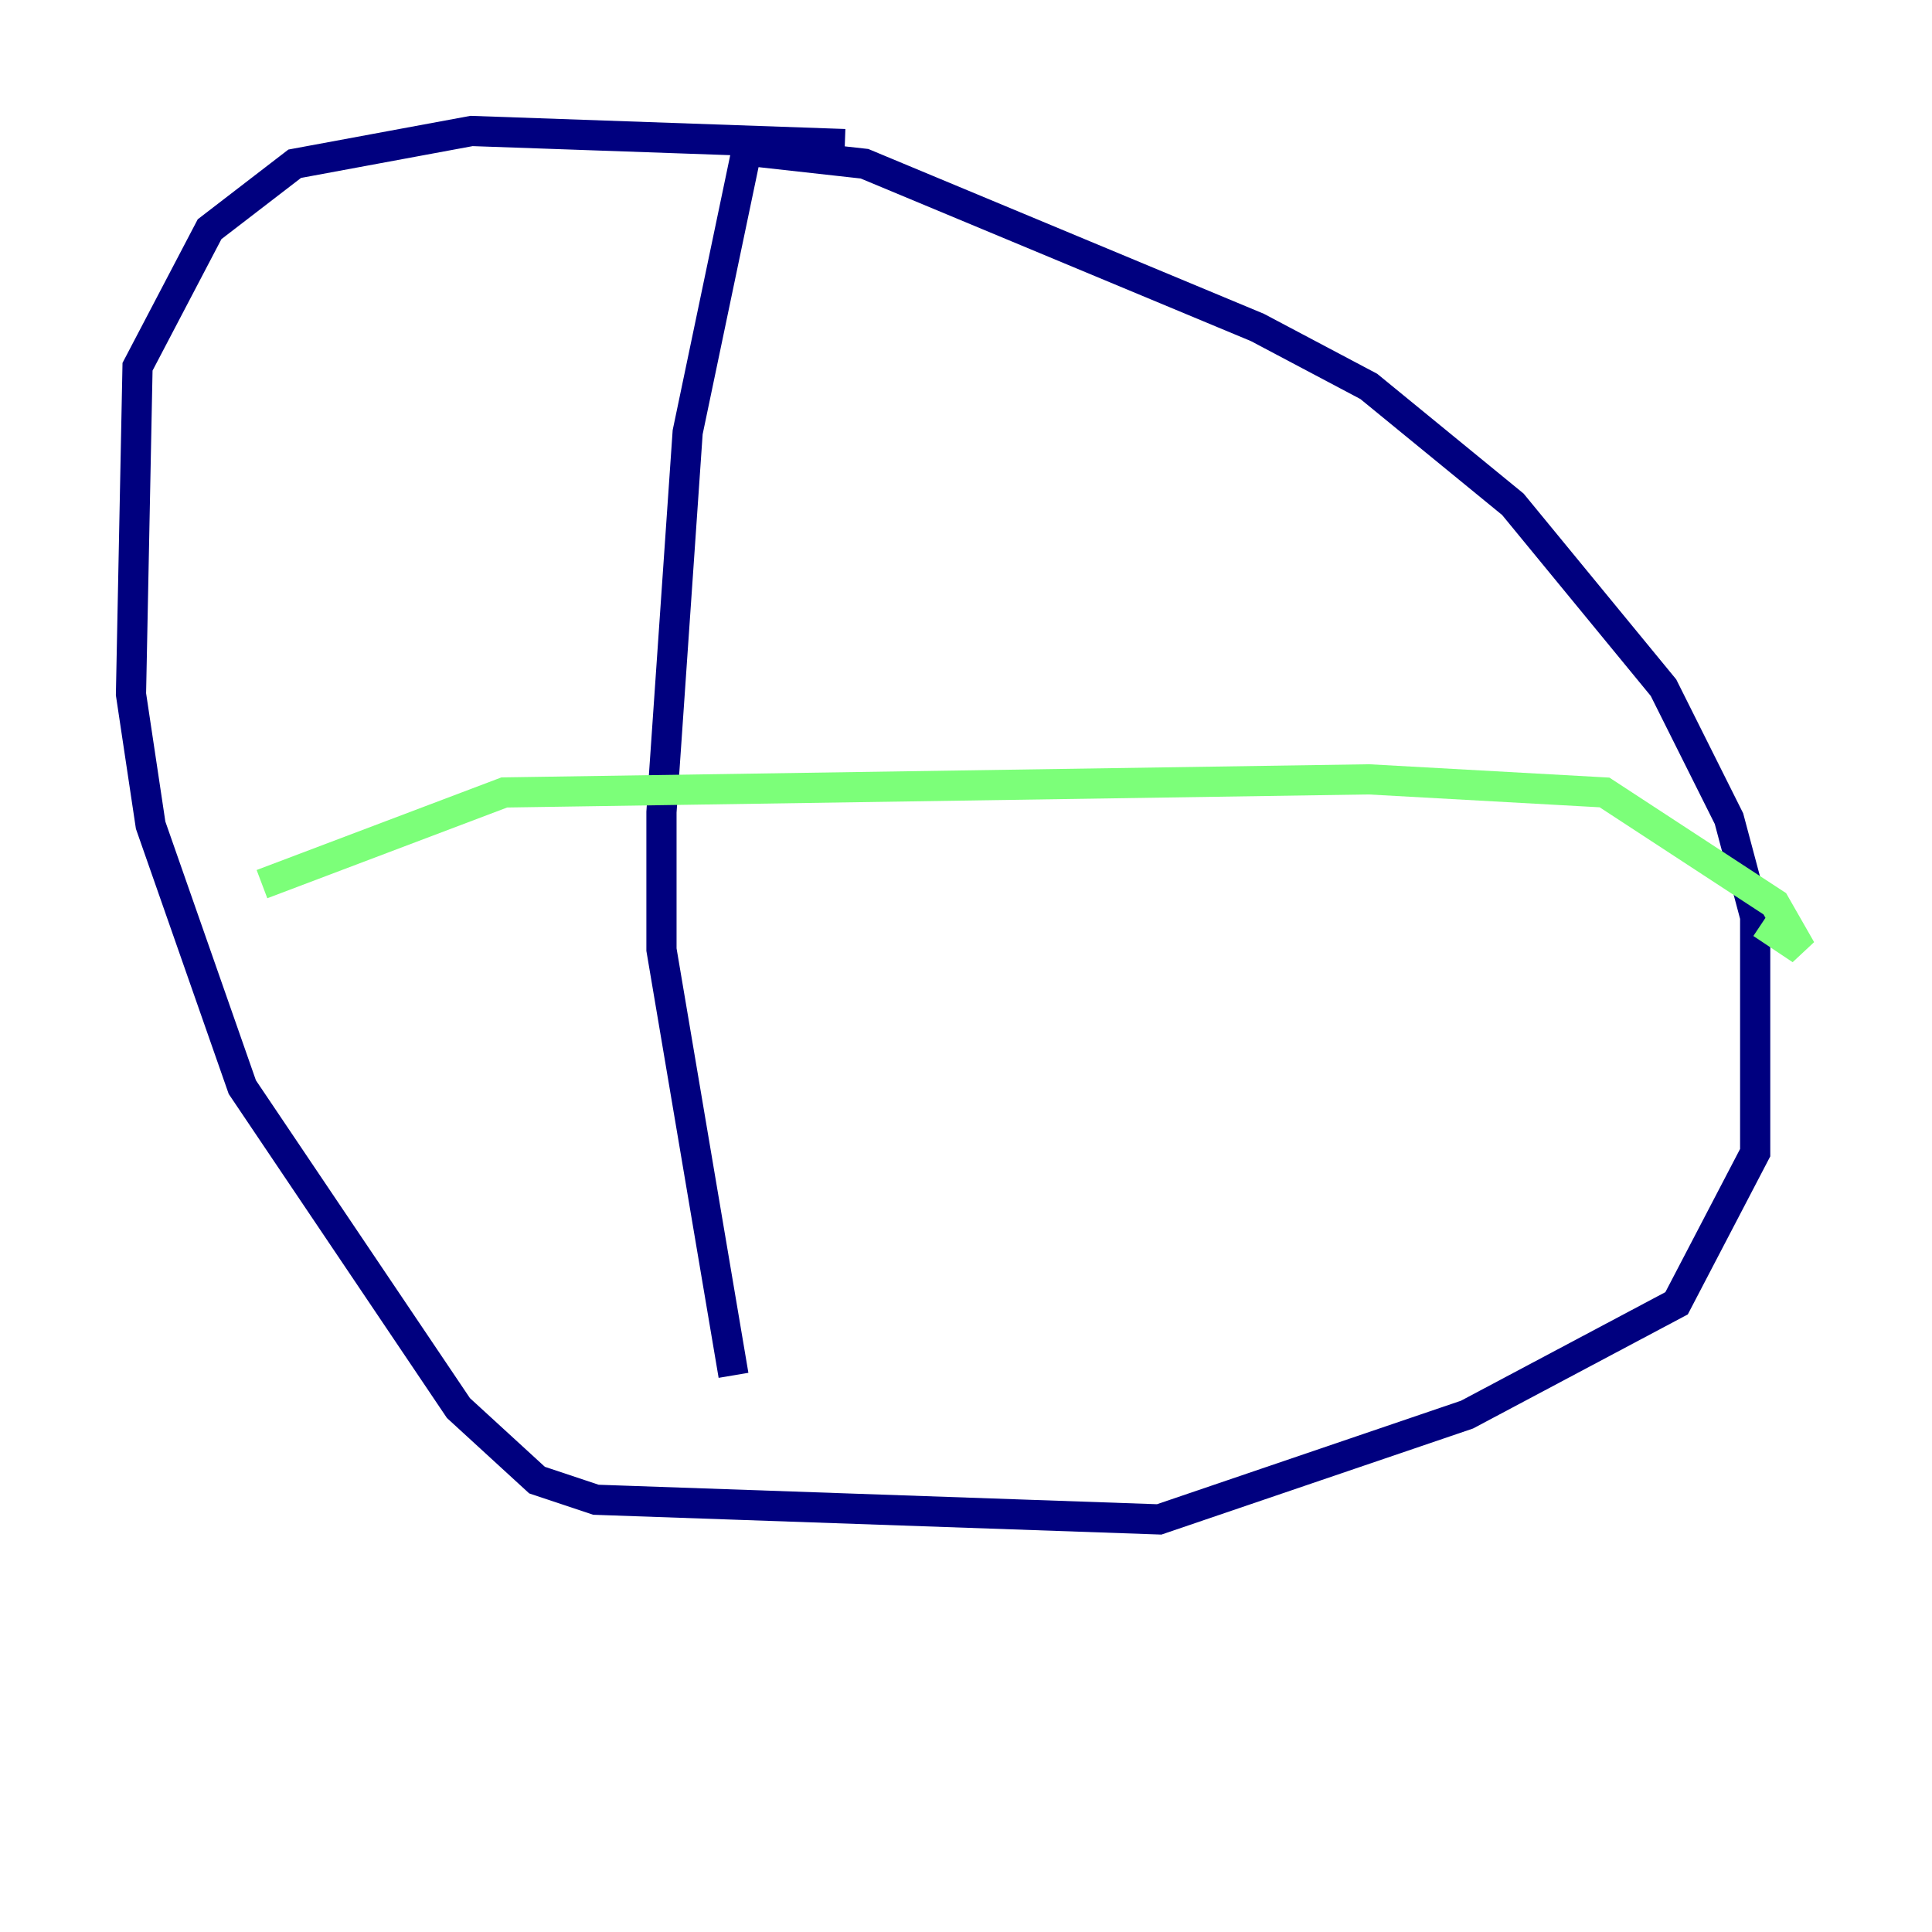 <?xml version="1.0" encoding="utf-8" ?>
<svg baseProfile="tiny" height="128" version="1.2" viewBox="0,0,128,128" width="128" xmlns="http://www.w3.org/2000/svg" xmlns:ev="http://www.w3.org/2001/xml-events" xmlns:xlink="http://www.w3.org/1999/xlink"><defs /><polyline fill="none" points="55.973,9.546 31.241,8.678 19.525,10.848 13.885,15.186 9.112,24.298 8.678,45.993 9.98,54.671 16.054,72.027 30.373,93.288 35.58,98.061 39.485,99.363 76.8,100.664 97.193,93.722 111.078,86.346 116.285,76.366 116.285,60.746 114.549,54.237 110.21,45.559 100.231,33.41 90.685,25.6 83.308,21.695 57.275,10.848 49.464,9.98 45.559,28.637 43.824,53.803 43.824,62.915 48.597,91.119" stroke="#00007f" stroke-width="2" /><polyline fill="none" points="17.356,58.576 33.41,52.502 90.685,51.634 106.305,52.502 117.586,59.878 119.322,62.915 116.719,61.18" stroke="#7cff79" stroke-width="2" /><polyline fill="none" points="80.271,28.637 80.271,28.637" stroke="#7f0000" stroke-width="2" /></svg>